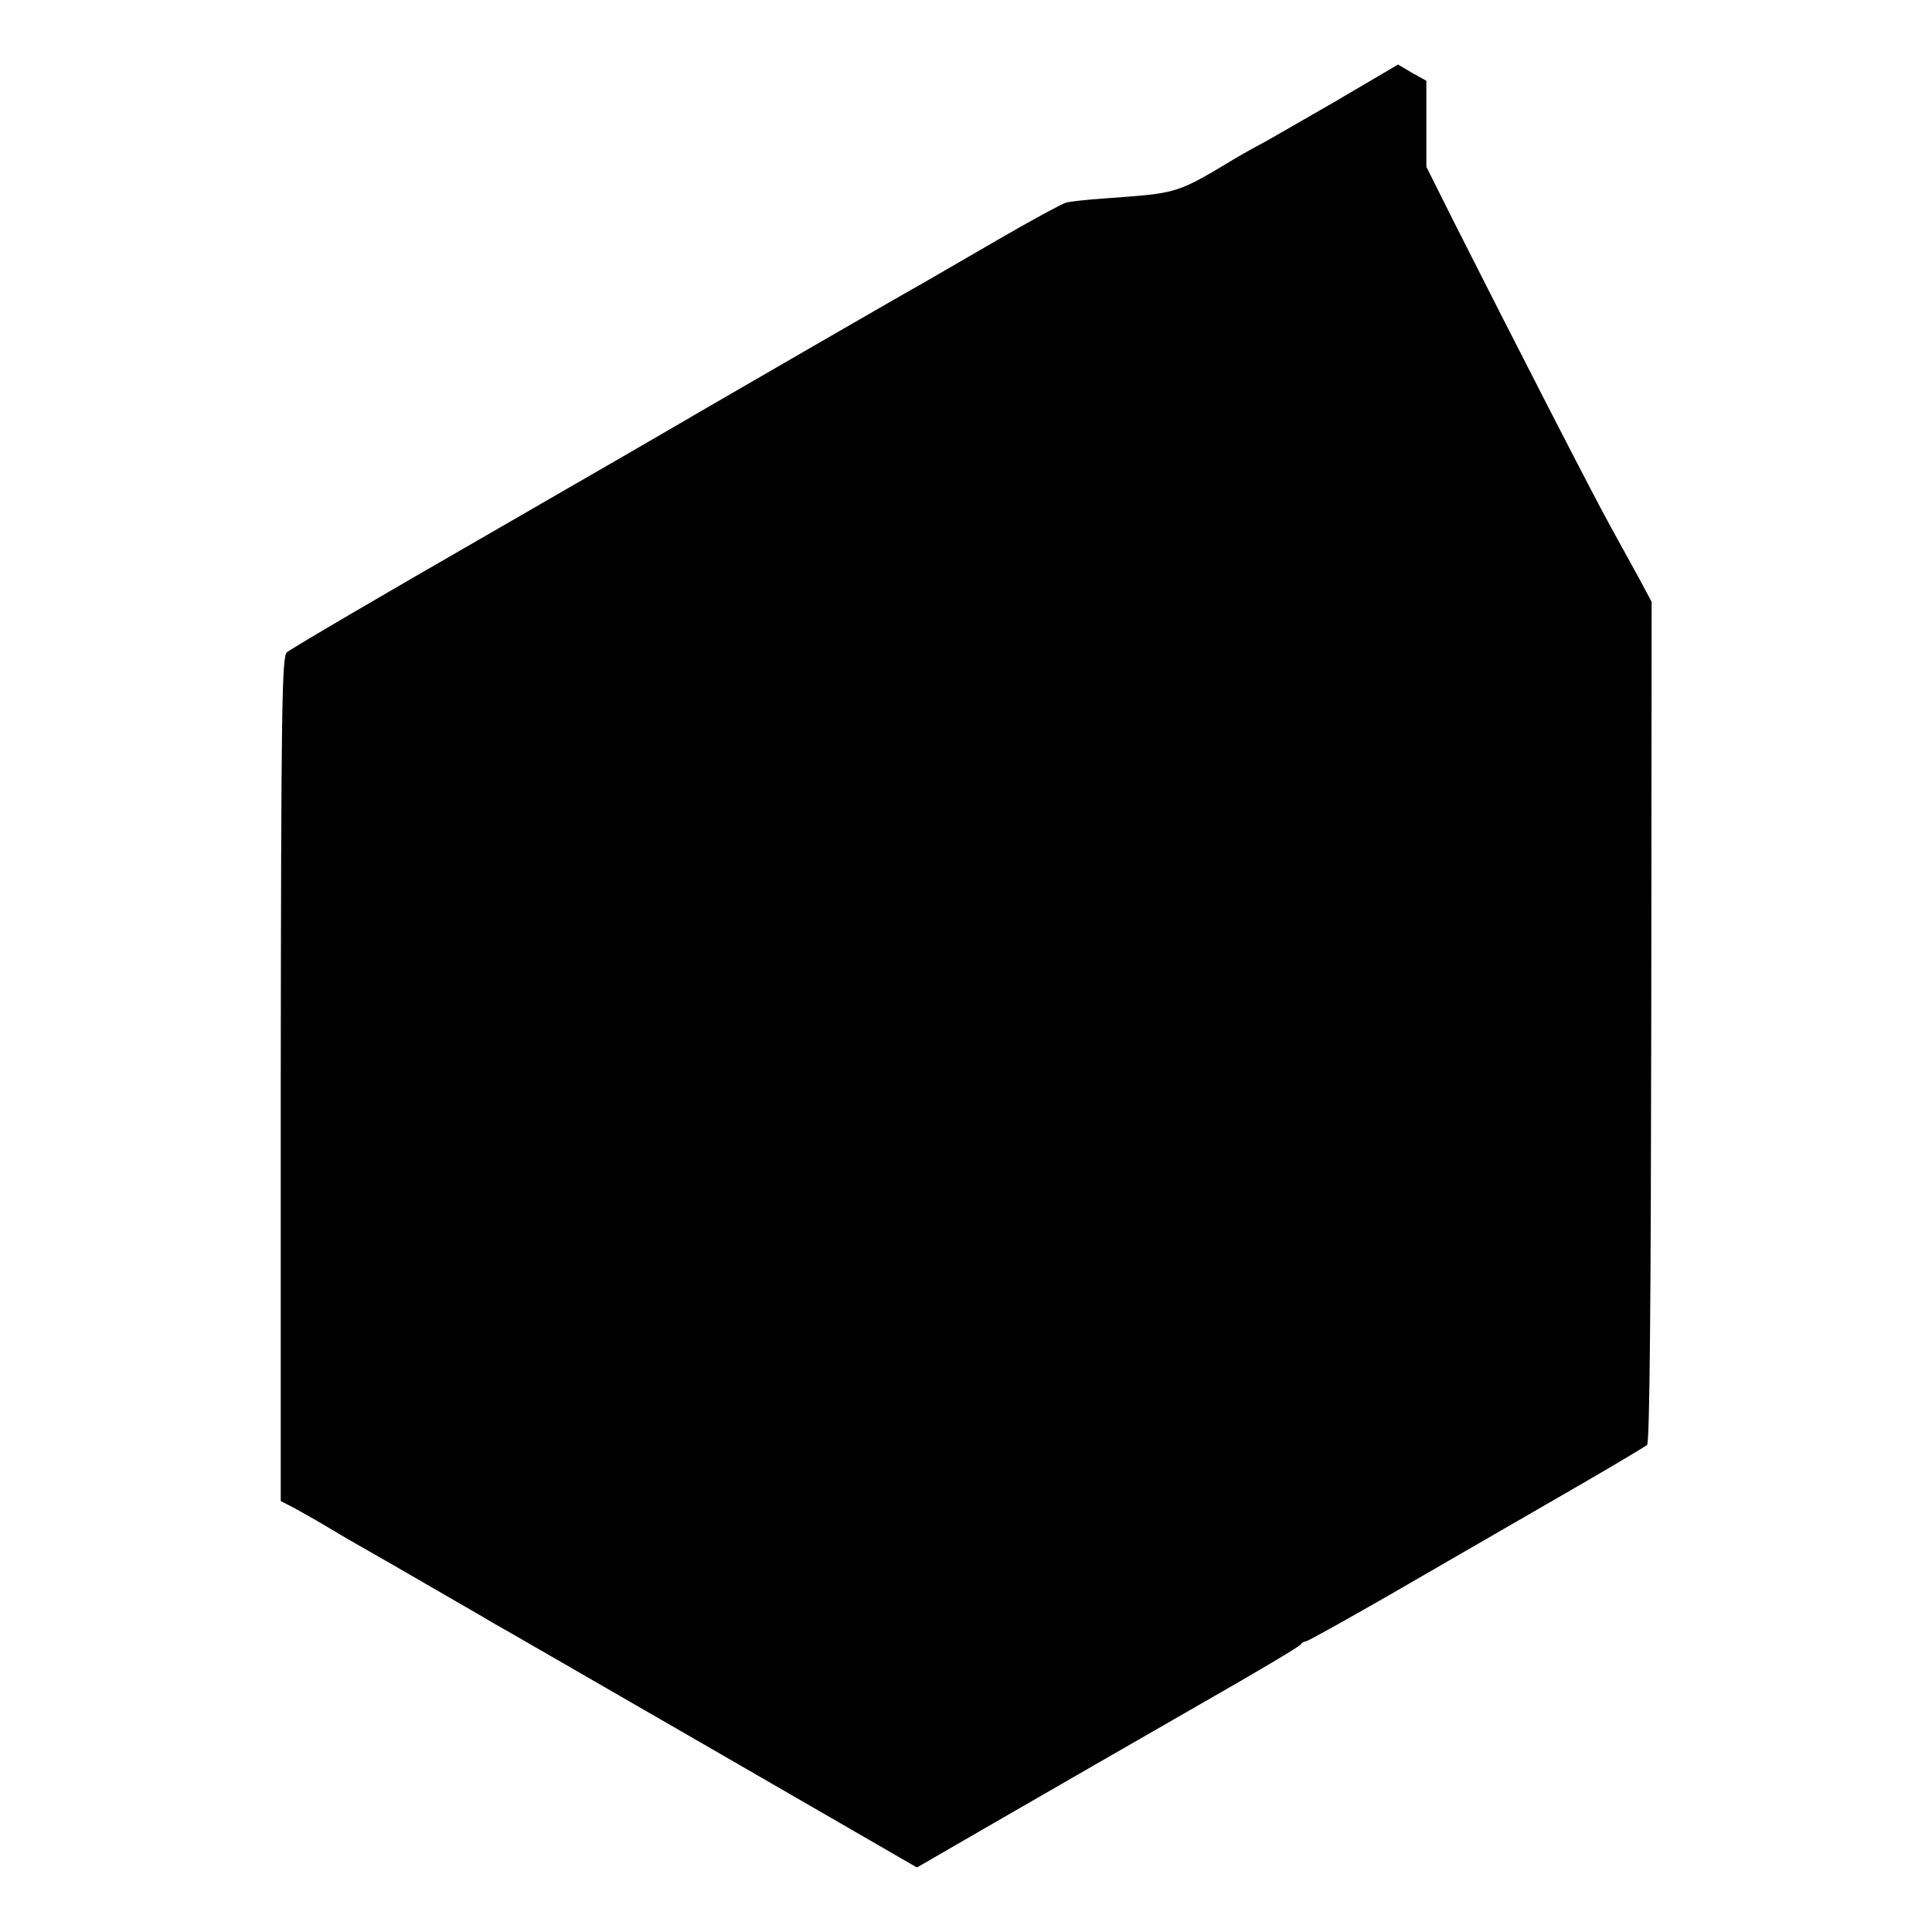 <?xml version="1.0" standalone="no"?>
<!DOCTYPE svg PUBLIC "-//W3C//DTD SVG 20010904//EN"
 "http://www.w3.org/TR/2001/REC-SVG-20010904/DTD/svg10.dtd">
<svg version="1.0" xmlns="http://www.w3.org/2000/svg"
 width="512pt" height="512pt" viewBox="0 0 512 512"
 preserveAspectRatio="xMidYMid meet">
<g transform="translate(0,512) scale(0.1,-0.1)"
fill="#000000" stroke="none">
<path d="M3535 4849 c-94 -54 -177 -102 -185 -106 -8 -4 -37 -20 -65 -36 -172
-103 -158 -98 -360 -113 -44 -3 -89 -8 -100 -11 -11 -3 -92 -47 -180 -98 -88
-51 -176 -102 -195 -113 -84 -47 -550 -317 -600 -346 -30 -18 -284 -165 -565
-327 -280 -161 -517 -300 -525 -308 -13 -13 -15 -152 -16 -1132 l0 -1117 35
-18 c20 -11 63 -35 96 -55 33 -20 80 -47 105 -61 25 -14 101 -58 170 -98 69
-40 139 -80 155 -90 17 -9 276 -159 578 -333 l547 -316 218 126 c267 154 234
135 542 312 140 80 257 149 258 154 2 4 8 7 12 7 5 0 105 56 222 123 117 68
317 183 443 256 127 73 235 137 240 142 7 7 10 395 11 1122 l1 1112 -32 60
c-18 33 -53 96 -77 140 -42 75 -258 496 -417 811 l-71 142 0 114 0 114 -38 21
-37 22 -170 -100z"/>
</g>
</svg>
